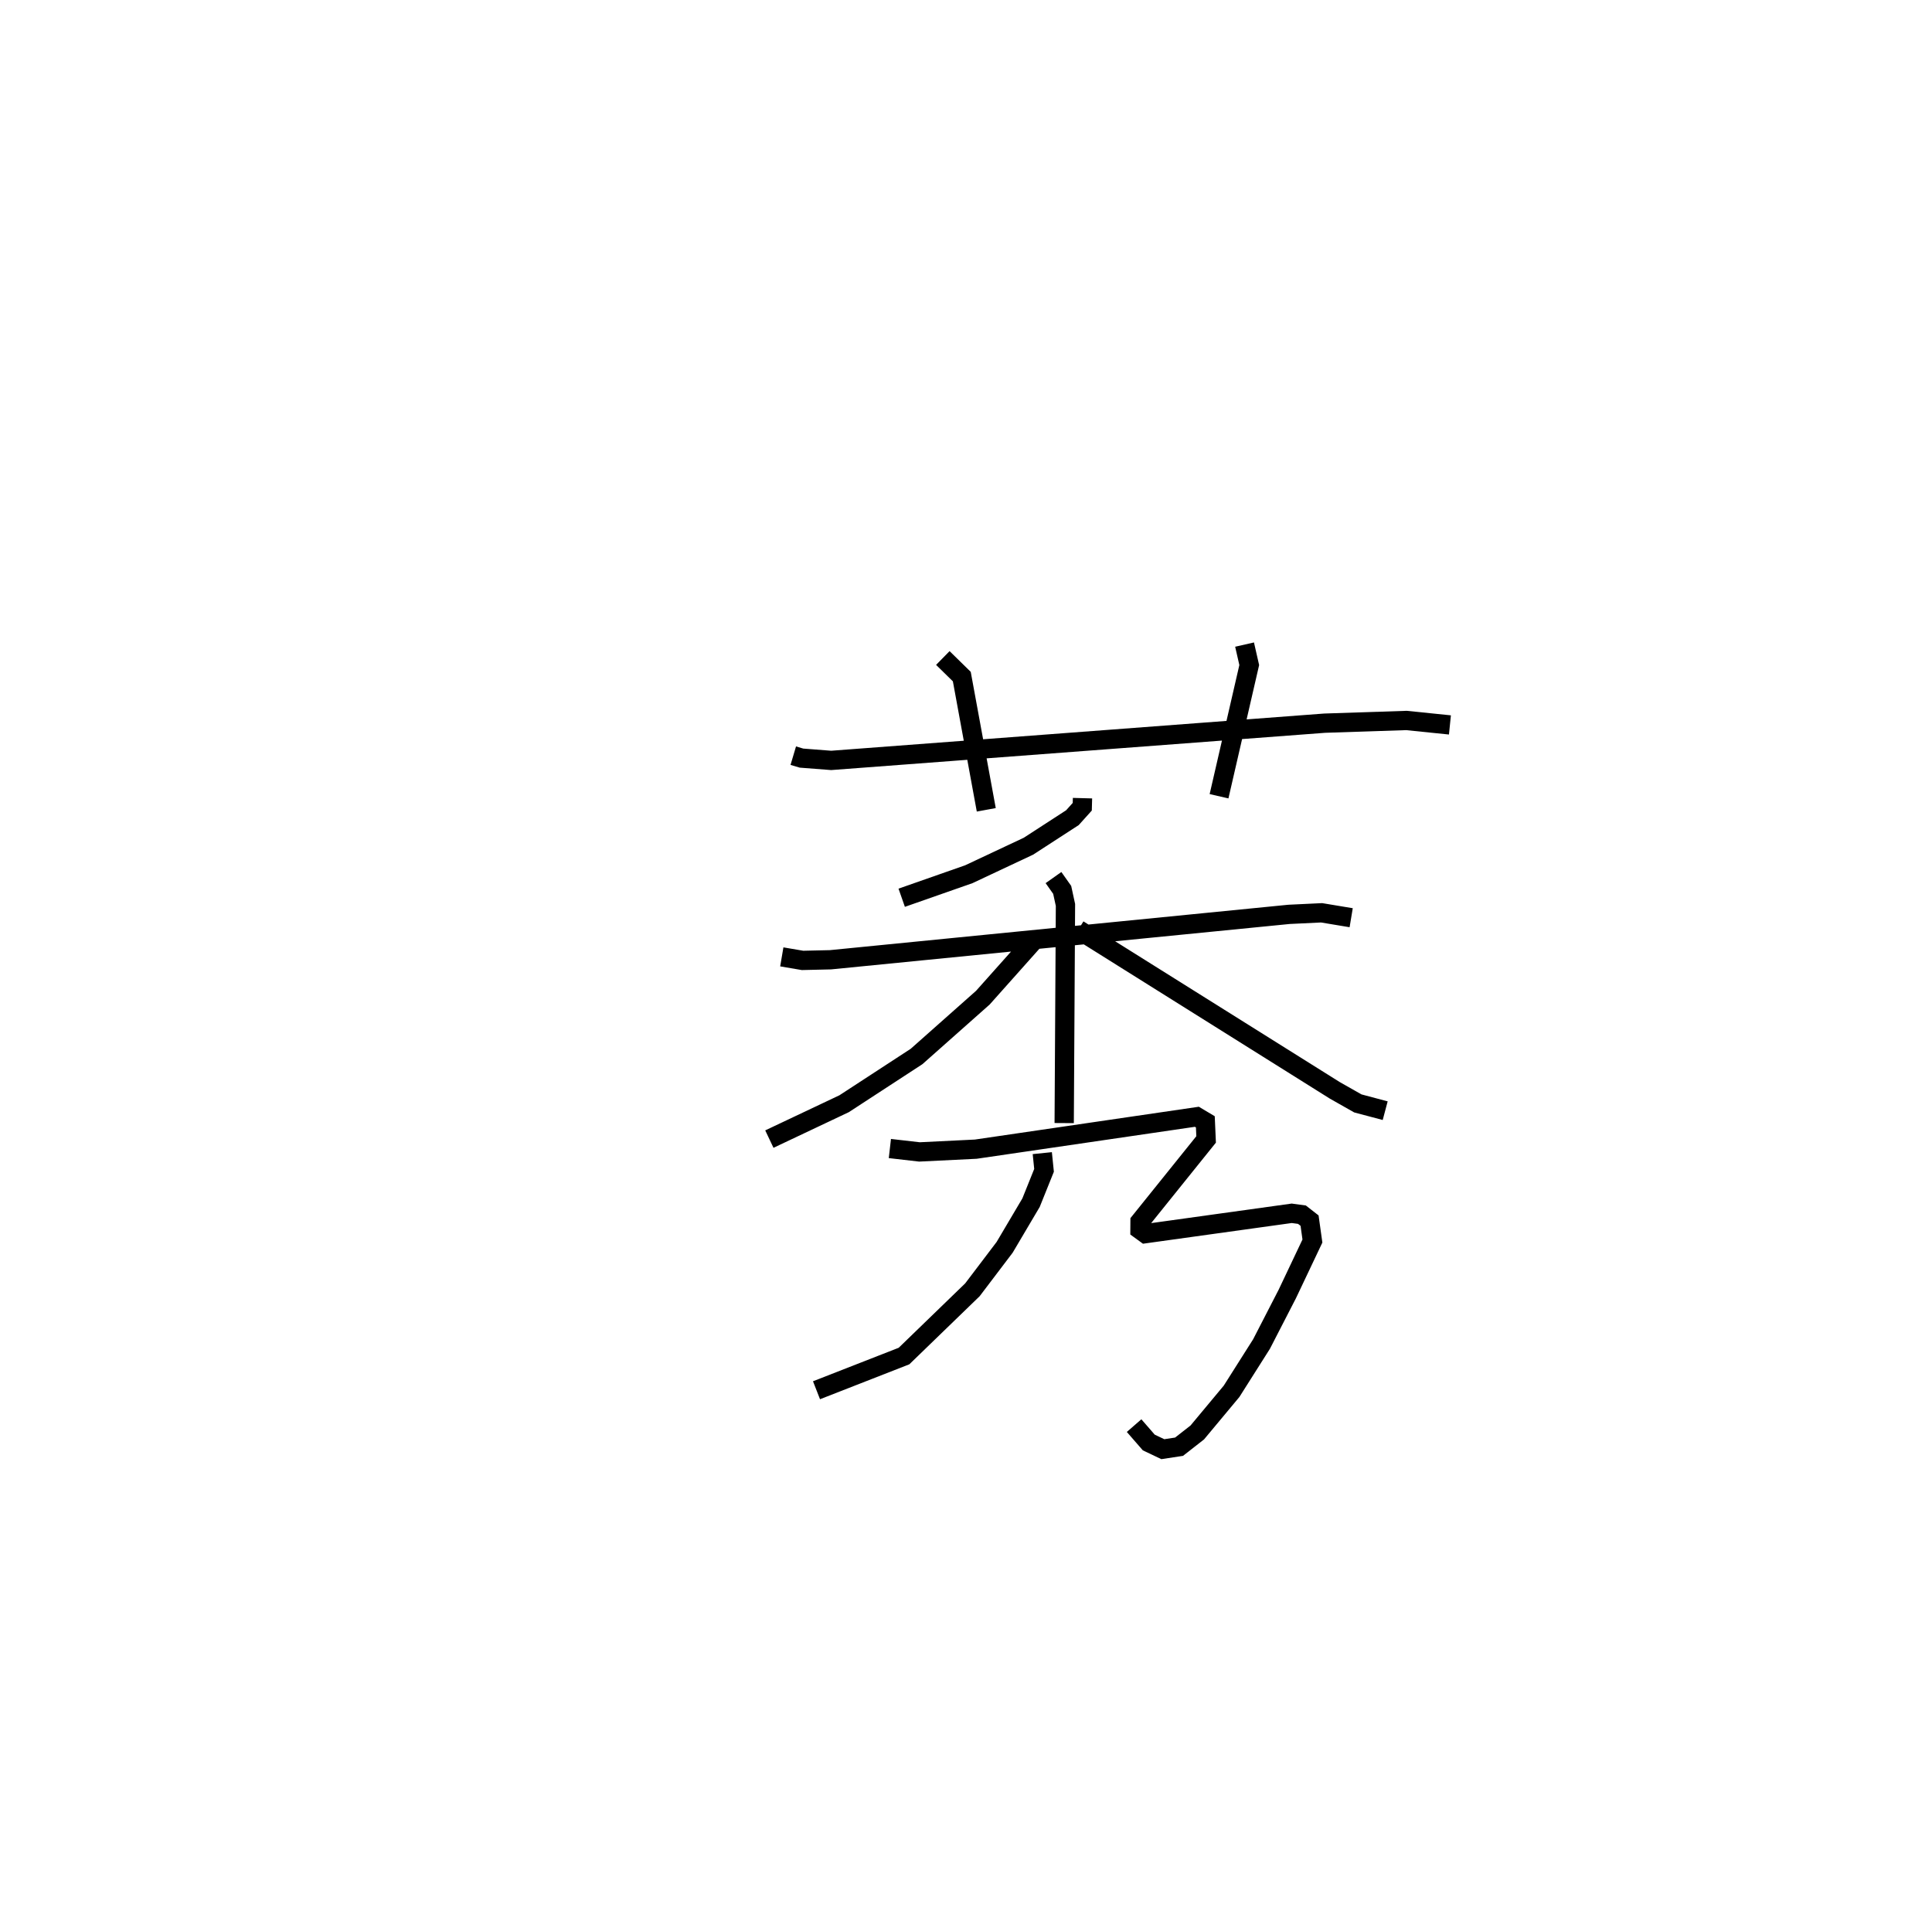 <?xml version="1.0" encoding="utf-8" ?>
<svg baseProfile="full" height="100.162" version="1.1" width="100.193" xmlns="http://www.w3.org/2000/svg" xmlns:ev="http://www.w3.org/2001/xml-events" xmlns:xlink="http://www.w3.org/1999/xlink"><defs /><rect fill="white" height="100.162" width="100.193" x="0" y="0" /><path d="M25,25 m0.0,0.0 m16.139,14.193 l0.426,0.127 1.541,0.119 l25.592,-1.931 4.238,-0.14 l2.257,0.231 m-26.298,-3.471 l0.984,0.964 1.269,6.91 m13.395,-8.57 l0.242,1.062 -1.566,6.804 m-7.081,0.099 l-0.012,0.445 -0.511,0.568 l-2.28,1.479 -3.094,1.454 l-3.479,1.219 m-6.218,3.067 l1.076,0.183 1.45,-0.033 l23.78,-2.355 1.688,-0.081 l1.534,0.255 m-15.438,-2.082 l0.451,0.638 0.17,0.783 l-0.066,11.312 m-1.471,-9.586 l-2.747,3.082 -3.438,3.05 l-3.758,2.451 -3.876,1.834 m16.023,-10.868 l13.303,8.341 1.193,0.676 l1.418,0.377 m-17.783,2.202 l0.091,0.892 -0.674,1.677 l-1.37,2.317 -1.671,2.203 l-3.547,3.435 -4.538,1.774 m3.805,-12.537 l1.533,0.176 2.921,-0.143 l11.466,-1.68 0.44,0.263 l0.04,0.912 -3.427,4.261 l-0.003,0.417 0.286,0.208 l7.583,-1.055 0.53,0.071 l0.396,0.309 0.148,1.058 l-1.305,2.751 -1.334,2.591 l-1.554,2.453 -1.777,2.133 l-0.946,0.74 -0.842,0.128 l-0.728,-0.346 -0.762,-0.876 " fill="none" stroke="black" stroke-width="1" /></svg>